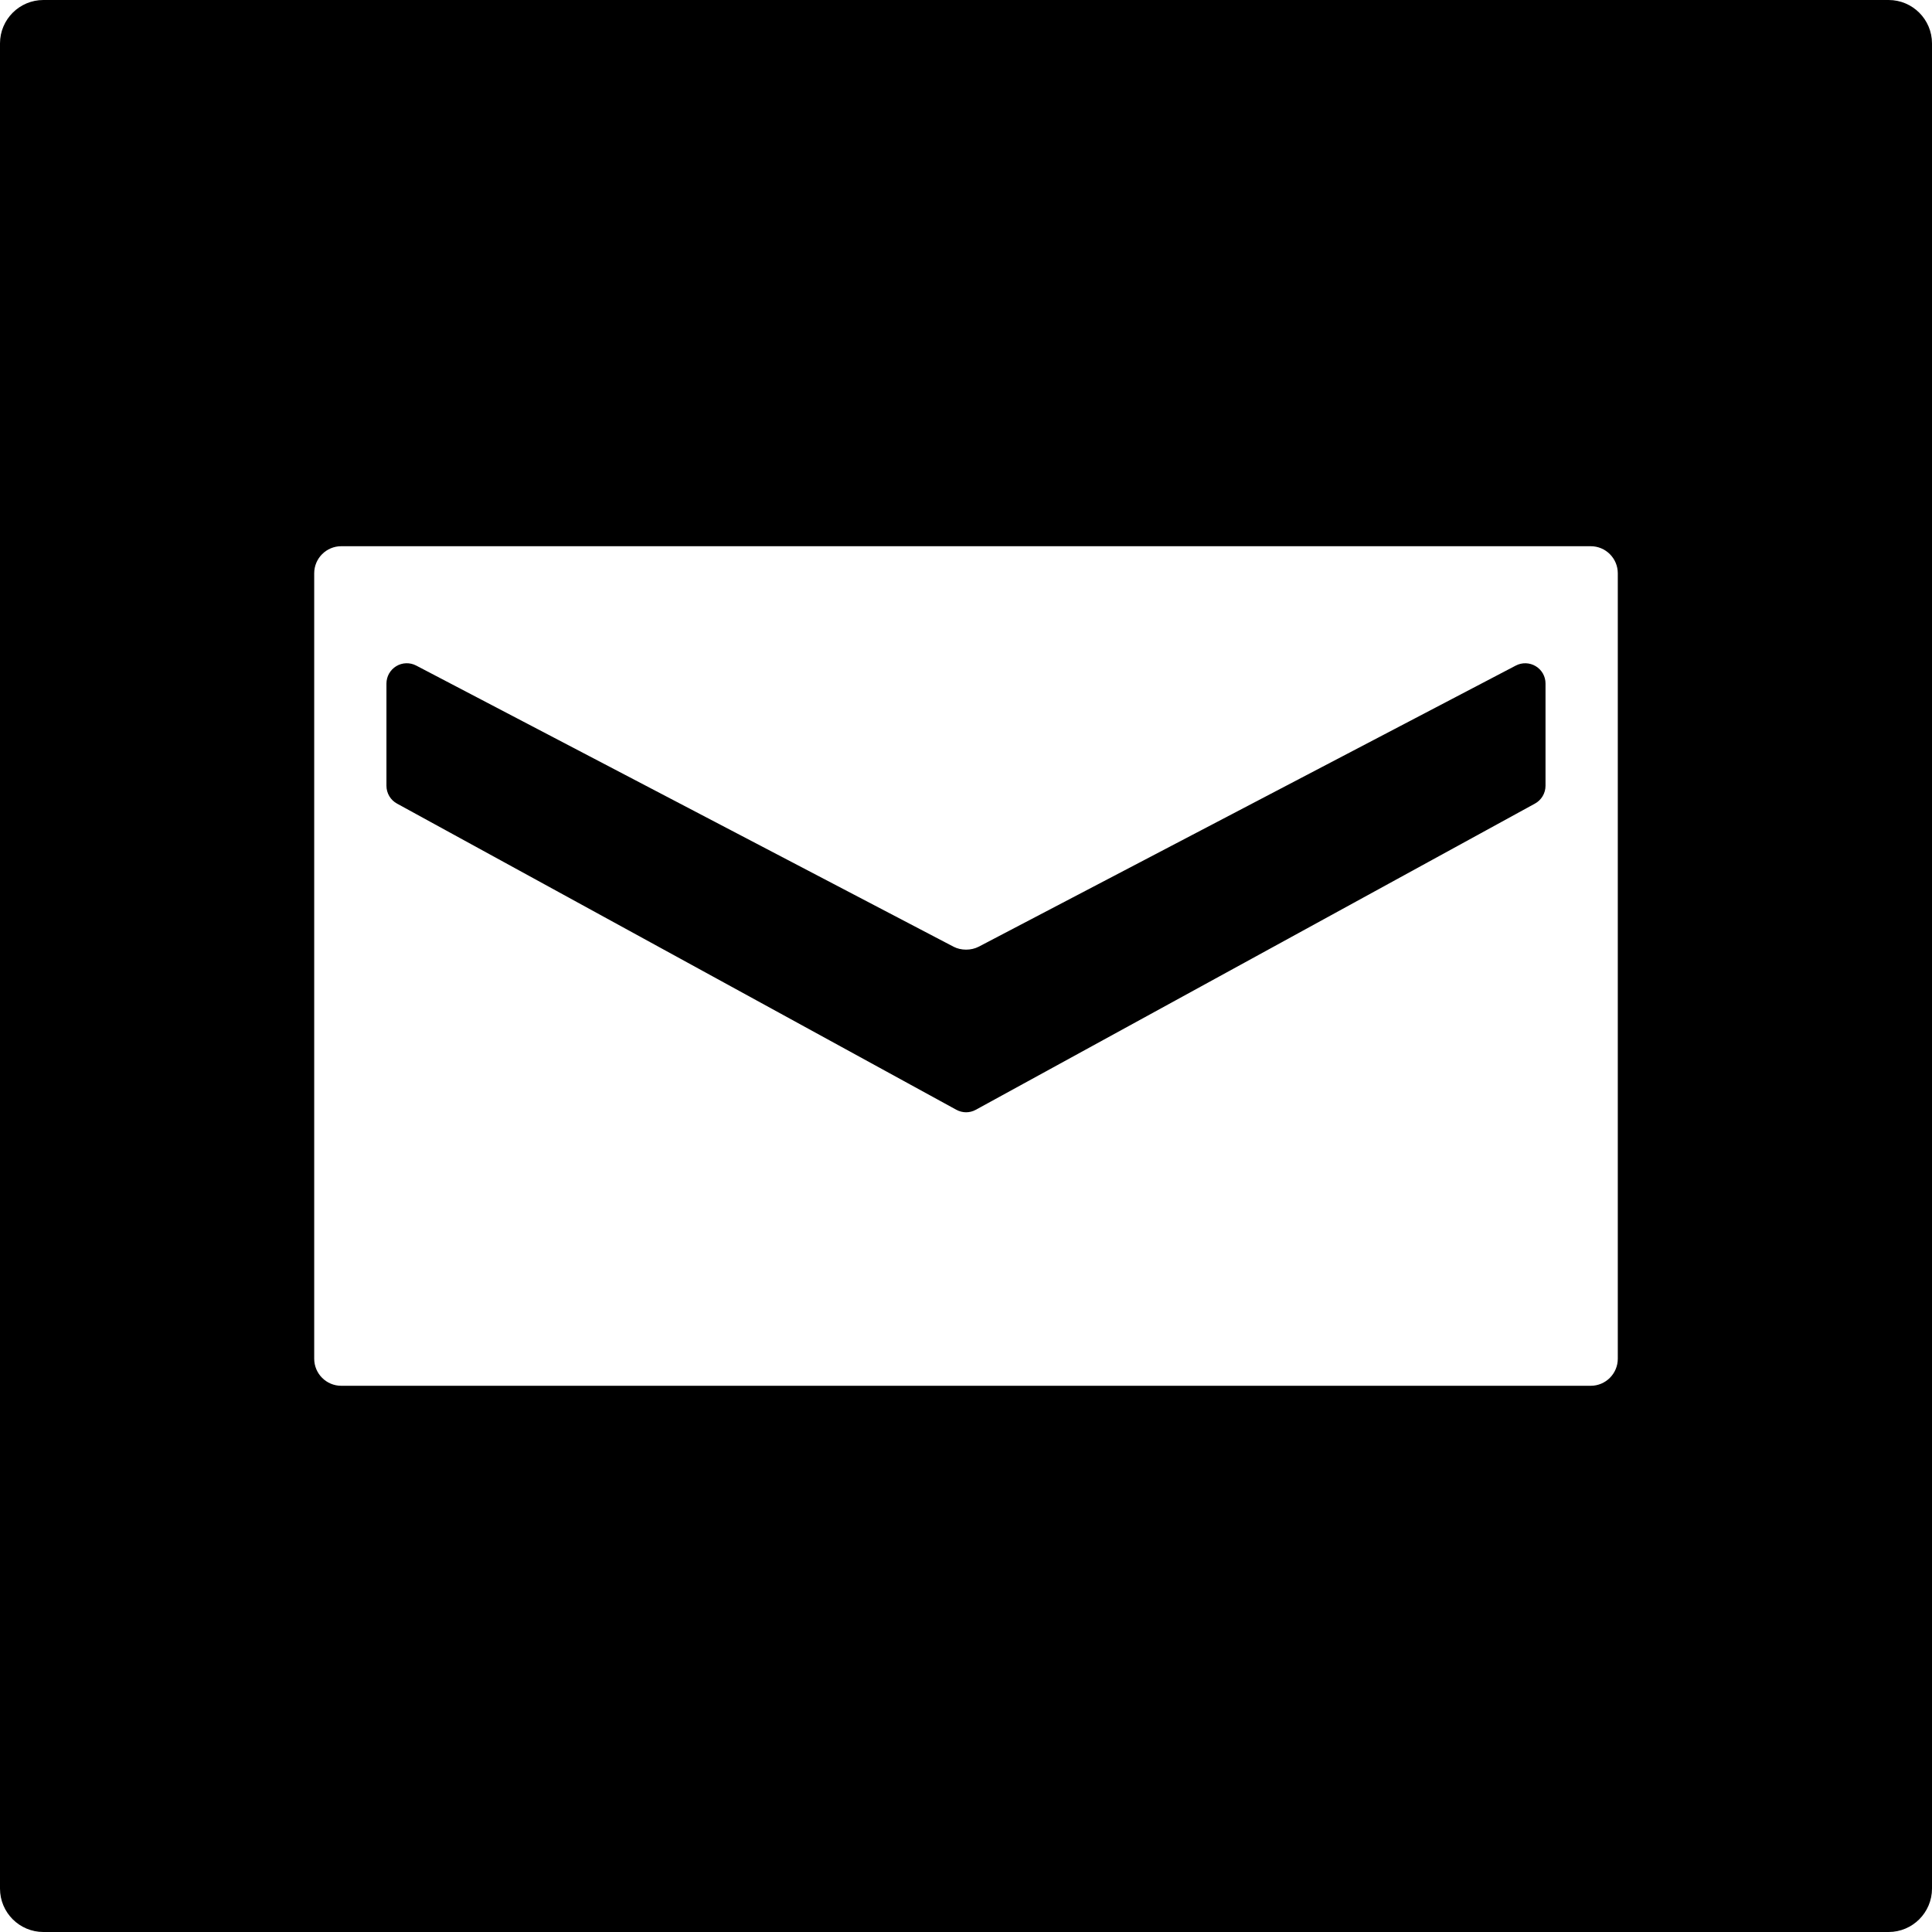 <?xml version="1.0" encoding="iso-8859-1"?>
<!-- Generator: Adobe Illustrator 16.0.0, SVG Export Plug-In . SVG Version: 6.00 Build 0)  -->
<!DOCTYPE svg PUBLIC "-//W3C//DTD SVG 1.1//EN" "http://www.w3.org/Graphics/SVG/1.1/DTD/svg11.dtd">
<svg version="1.1" id="Capa_1" xmlns="http://www.w3.org/2000/svg" xmlns:xlink="http://www.w3.org/1999/xlink" x="0px" y="0px"
	 width="95.098px" height="95.098px" viewBox="0 0 95.098 95.098" style="enable-background:new 0 0 95.098 95.098;"
	 xml:space="preserve">
<g>
	<g>
		<path d="M75.593,32.792c-0.299-0.181-0.671-0.193-0.981-0.031L48.174,46.599c-0.371,0.193-0.87,0.193-1.237,0.001L20.485,32.76
			c-0.31-0.162-0.683-0.15-0.981,0.031c-0.299,0.181-0.482,0.505-0.482,0.855v5.032c0,0.365,0.199,0.702,0.52,0.877l27.532,15.071
			c0.15,0.081,0.315,0.123,0.48,0.123s0.331-0.042,0.479-0.124l27.521-15.07c0.32-0.175,0.52-0.512,0.52-0.877v-5.031
			C76.076,33.297,75.893,32.973,75.593,32.792z"/>
		<path d="M92.961,0H2.137C0.957,0,0,0.957,0,2.137v90.824c0,1.18,0.957,2.137,2.137,2.137h90.824c1.18,0,2.137-0.957,2.137-2.137
			V2.137C95.098,0.957,94.141,0,92.961,0z M79.632,66.879c0,0.736-0.597,1.333-1.333,1.333h-61.5c-0.736,0-1.333-0.597-1.333-1.333
			v-38.66c0-0.736,0.597-1.333,1.333-1.333h61.5c0.736,0,1.333,0.597,1.333,1.333V66.879z"/>
	</g>
</g>
<g>
</g>
<g>
</g>
<g>
</g>
<g>
</g>
<g>
</g>
<g>
</g>
<g>
</g>
<g>
</g>
<g>
</g>
<g>
</g>
<g>
</g>
<g>
</g>
<g>
</g>
<g>
</g>
<g>
</g>
</svg>
